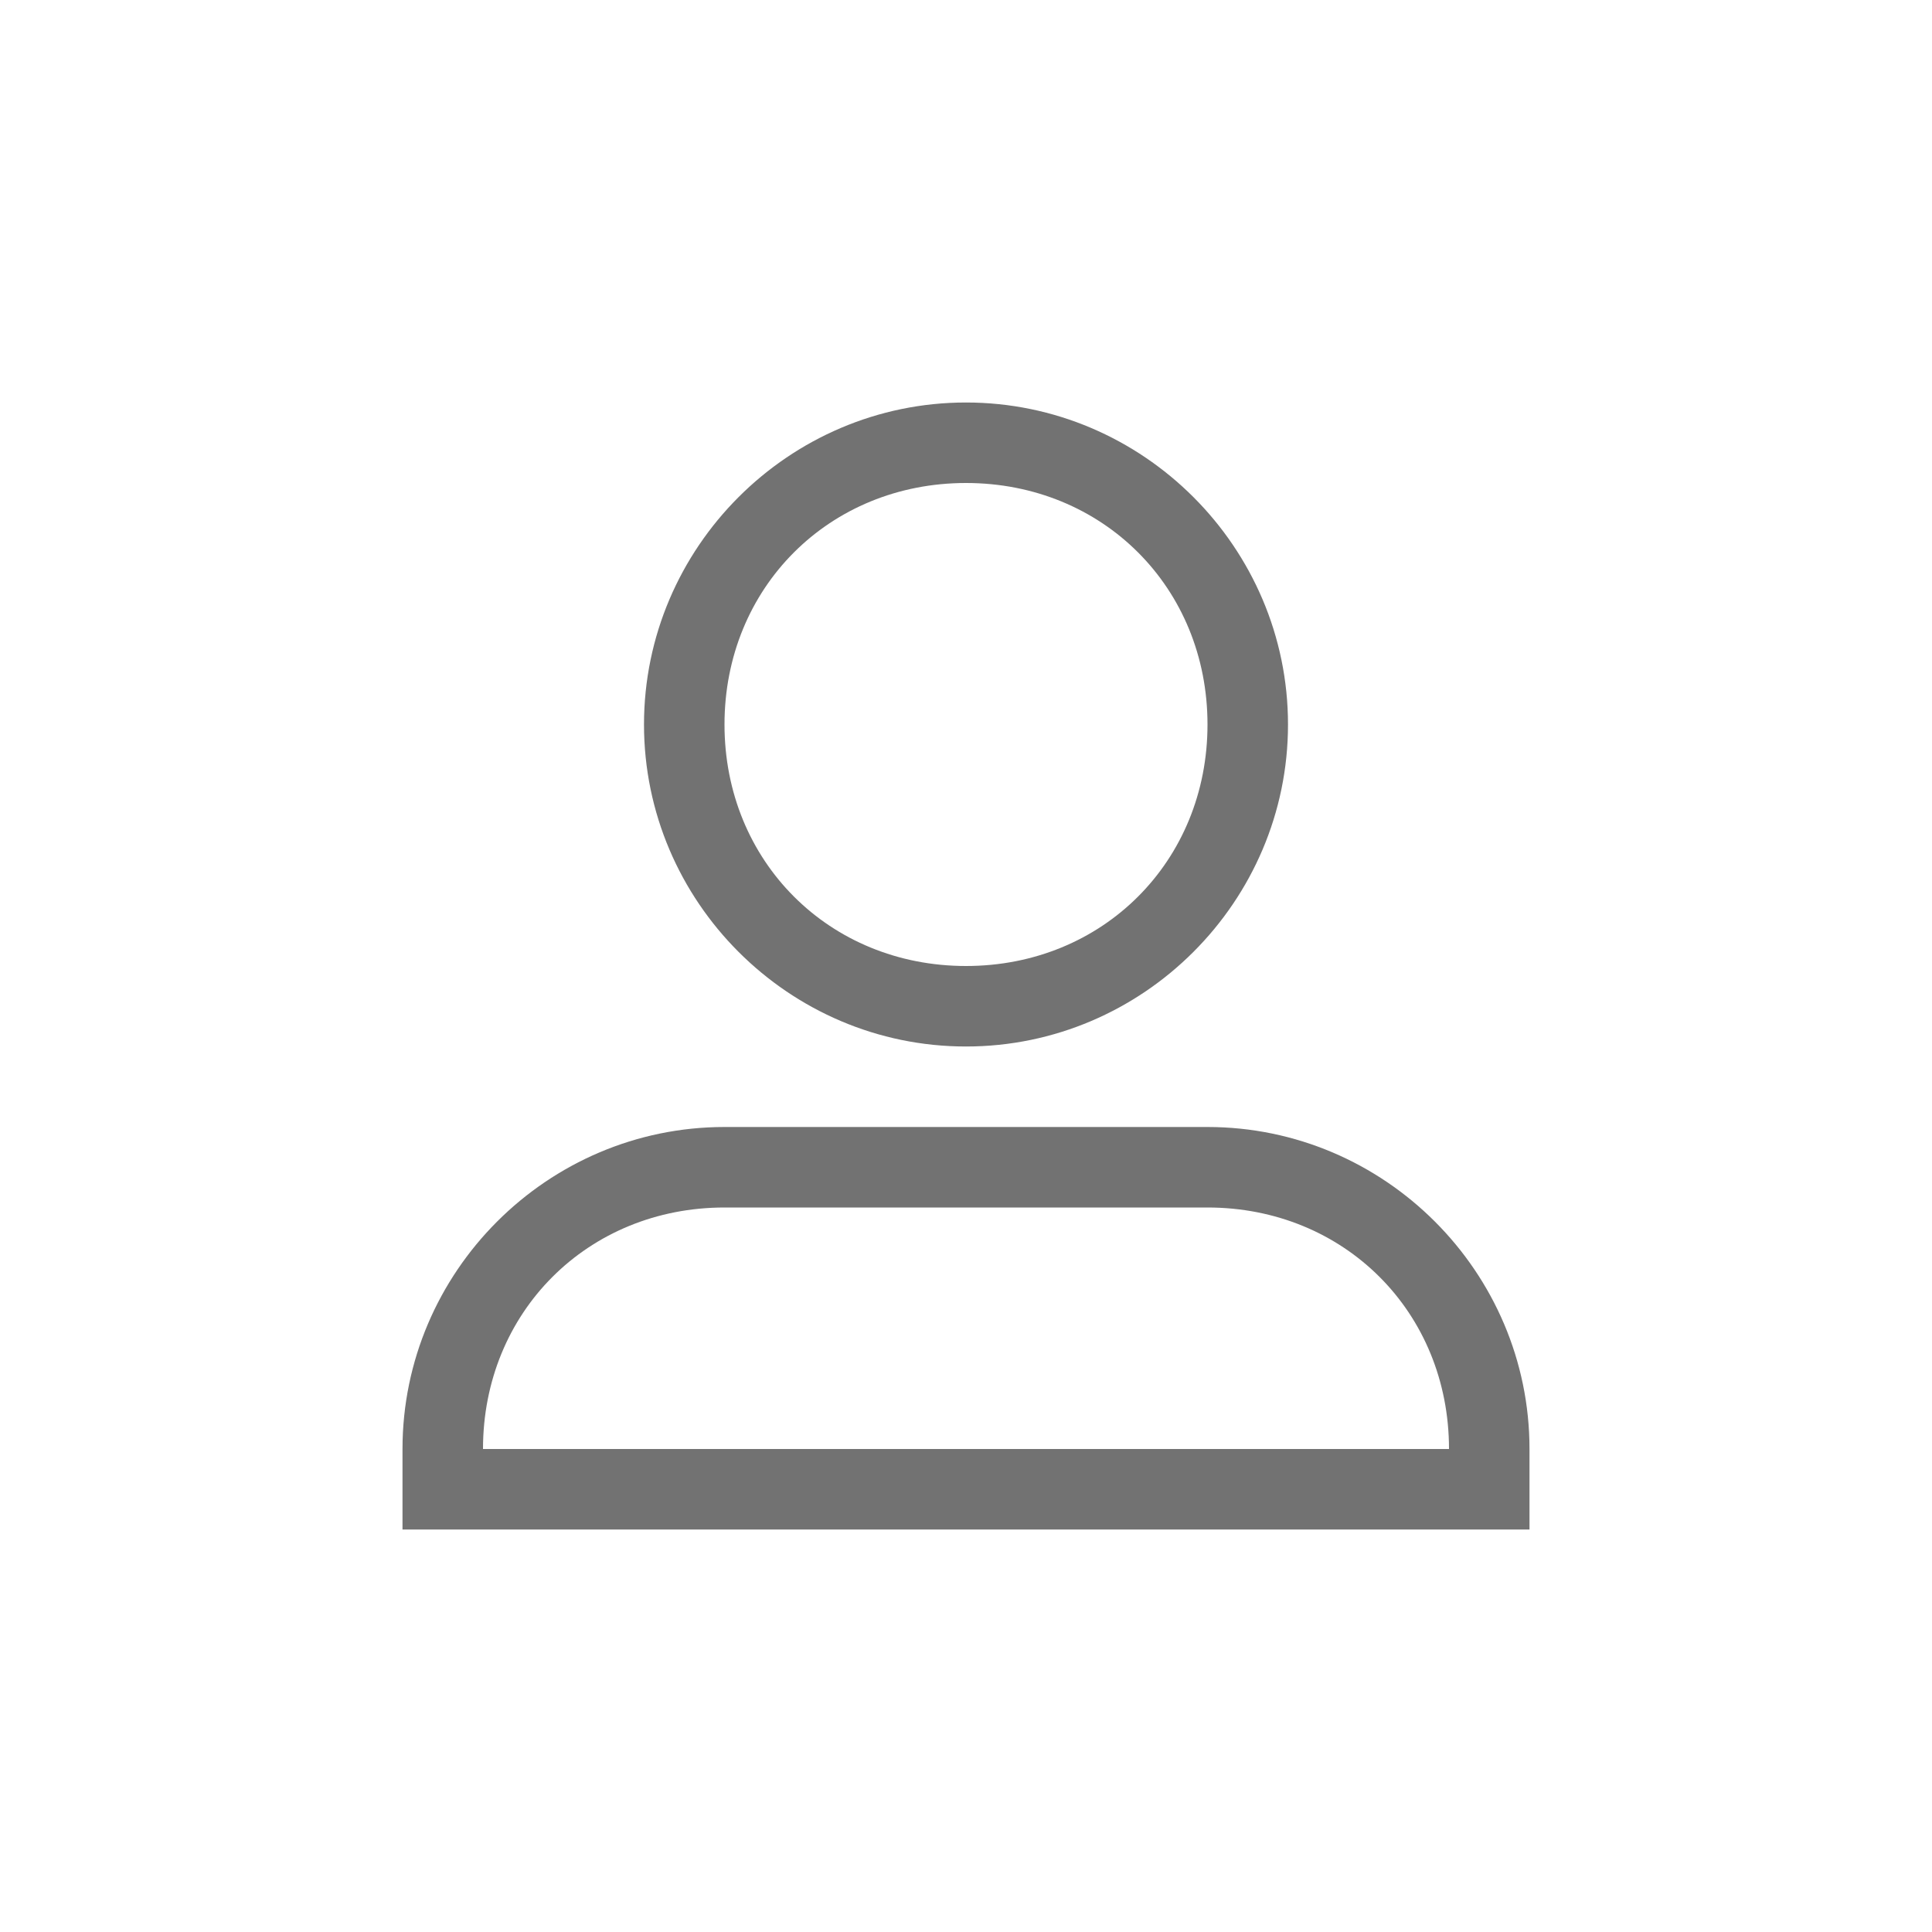 <?xml version="1.0" encoding="utf-8"?>
<!-- Generator: Adobe Illustrator 21.1.0, SVG Export Plug-In . SVG Version: 6.00 Build 0)  -->
<svg version="1.1" id="Layer_1" xmlns="http://www.w3.org/2000/svg" xmlns:xlink="http://www.w3.org/1999/xlink" x="0px" y="0px"
	 viewBox="0 0 24 24" style="enable-background:new 0 0 24 24;" xml:space="preserve">
<style type="text/css">
	.Black{fill:#727272;}
</style>
<path class="Black" d="M12,5C9.8,5,8,6.8,8,9s1.8,4,4,4s4-1.8,4-4S14.2,5,12,5z M12,12c-1.7,0-3-1.3-3-3s1.3-3,3-3s3,1.3,3,3
	S13.7,12,12,12z"/>
<path class="Black" d="M5,18v1h14v-1c0-2.2-1.8-4-4-4H9C6.8,14,5,15.8,5,18z M18,18H6l0,0c0-1.7,1.3-3,3-3h6C16.7,15,18,16.3,18,18
	L18,18z"/>
</svg>
